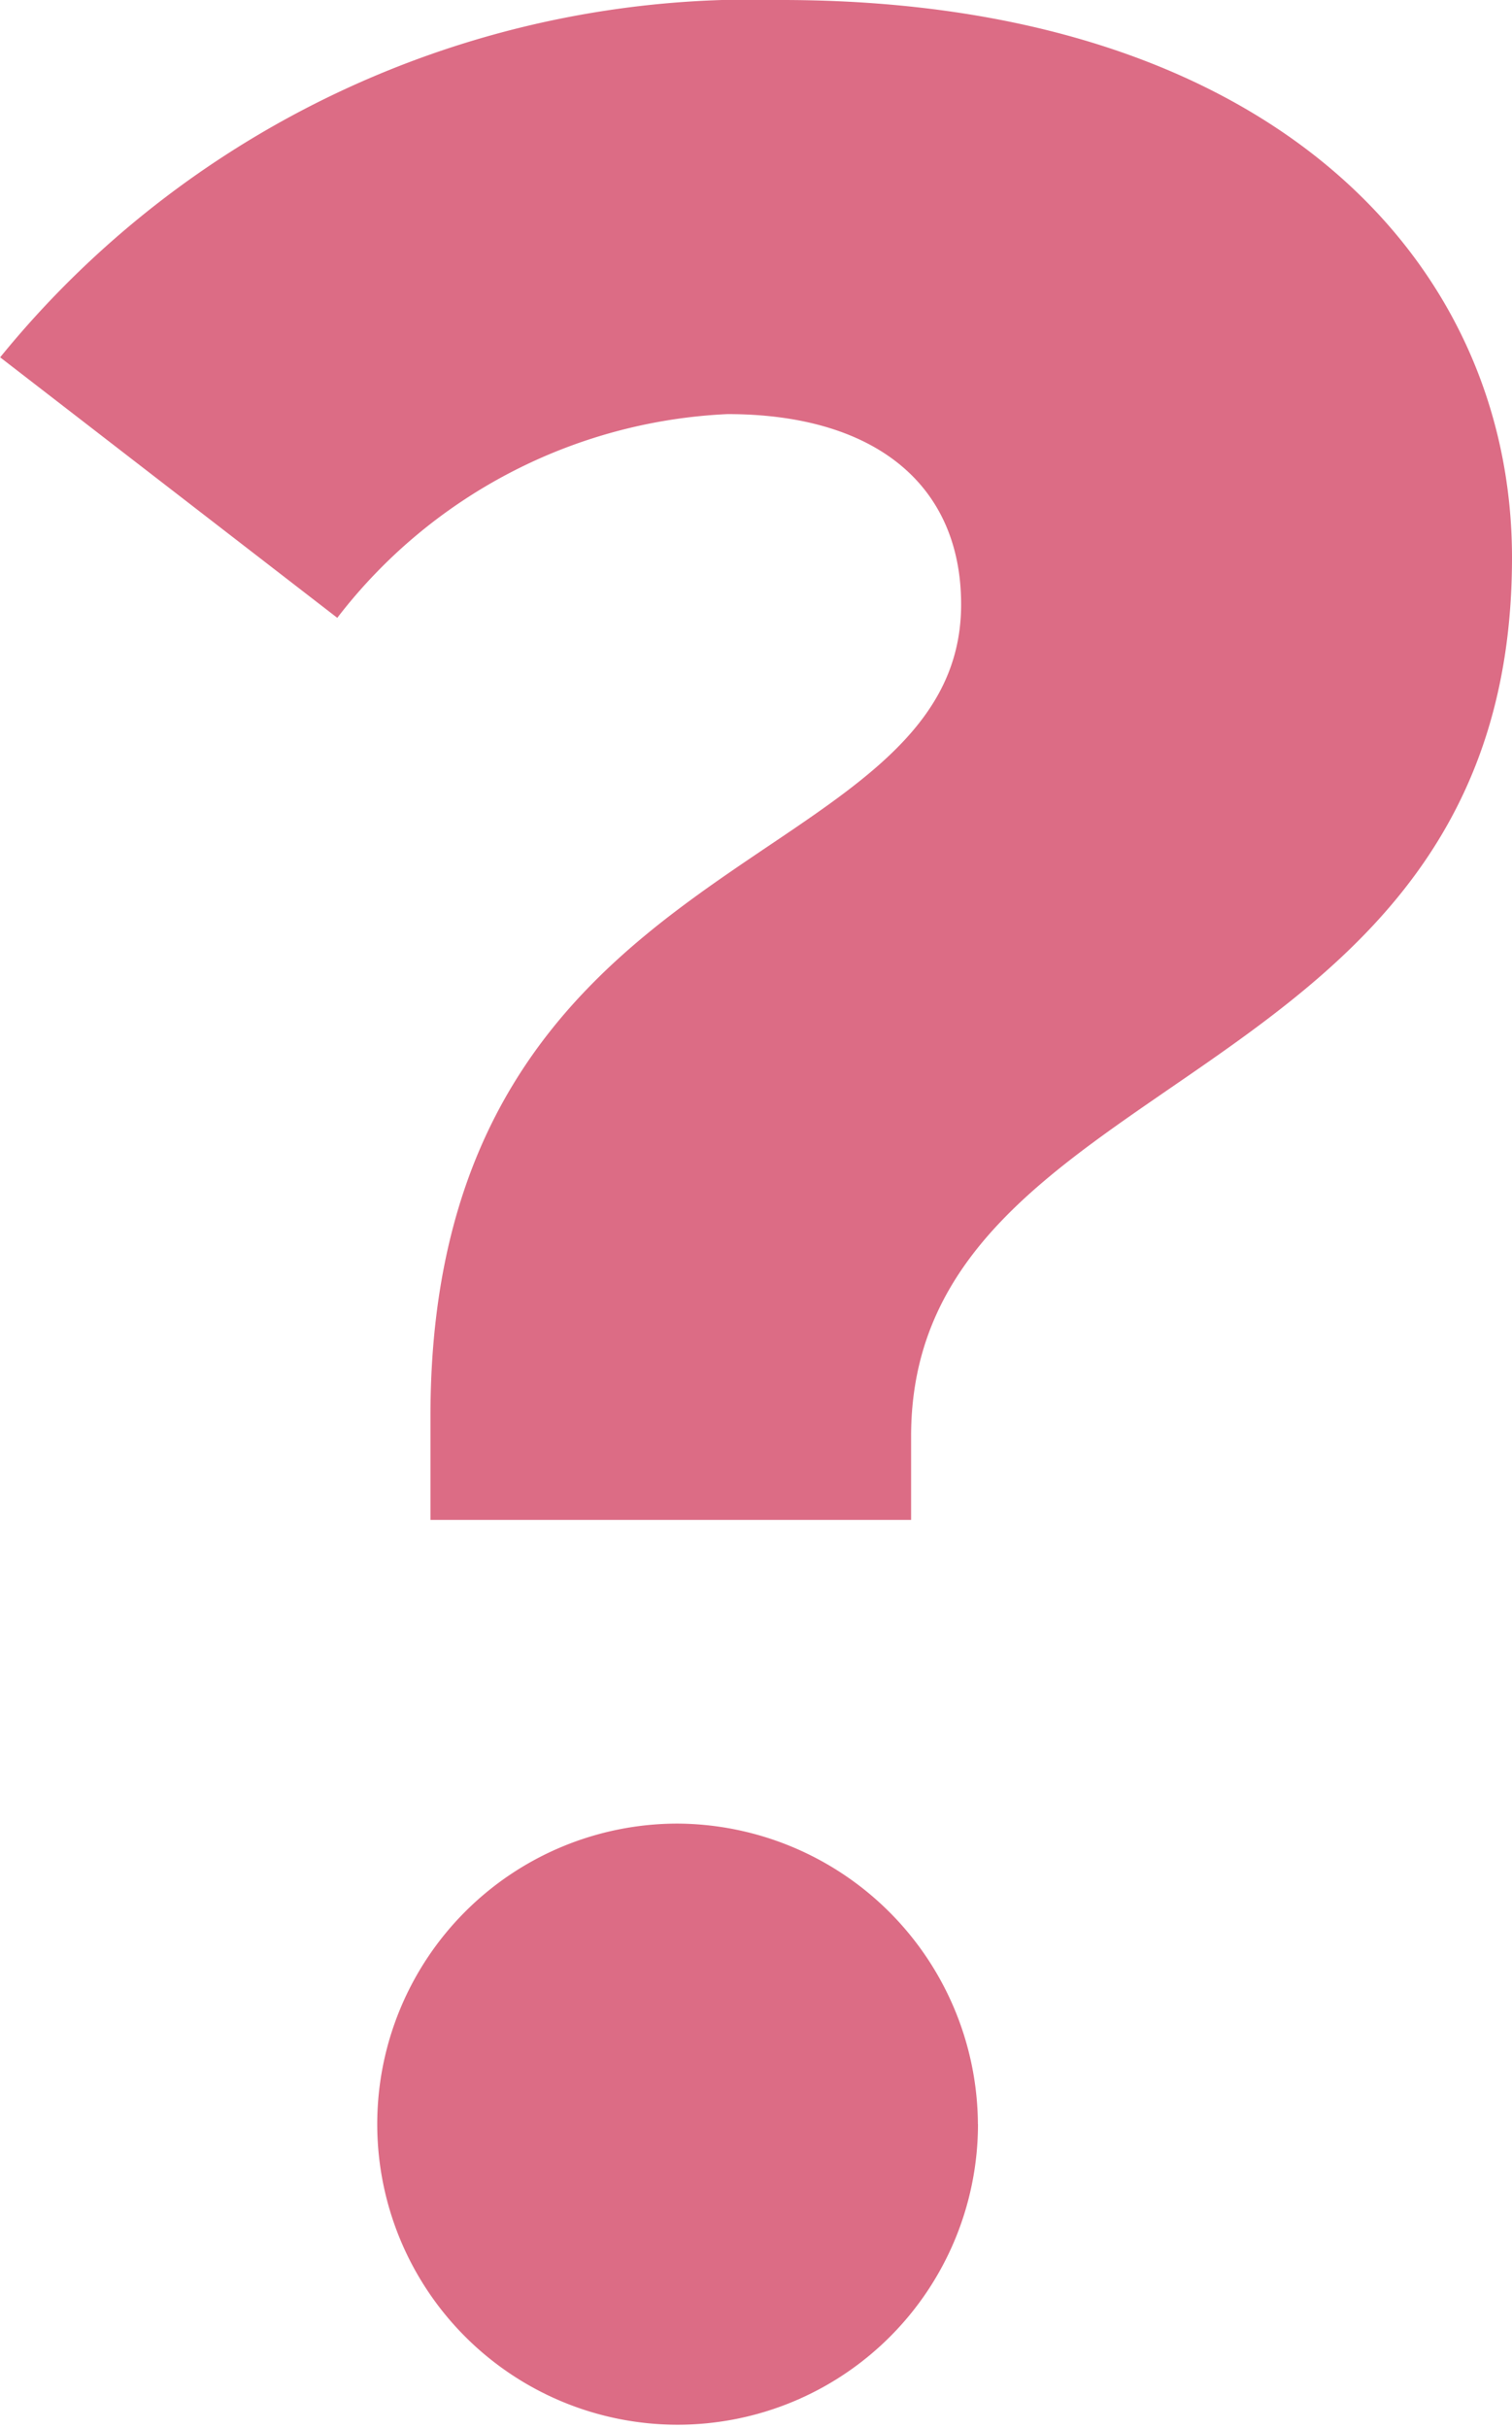 <svg xmlns="http://www.w3.org/2000/svg" width="19.375" height="31.094" viewBox="0 0 19.375 31.094"><g transform="translate(-273.937 -274.836)"><path d="M293.312,281.979c0,6.929-7.7,6.458-7.7,11.249V294.3h-6.159V292.97c0-7.4,6.8-6.886,6.8-10.393,0-1.54-1.112-2.438-2.994-2.438a6.69,6.69,0,0,0-5,2.609l-4.32-3.336a12.414,12.414,0,0,1,10.008-4.576C290.189,274.836,293.312,278.172,293.312,281.979Zm-6.843,20.059a3.849,3.849,0,1,1-3.849-3.849A3.87,3.87,0,0,1,286.468,302.038Z" fill="#dc6c85"/></g></svg>